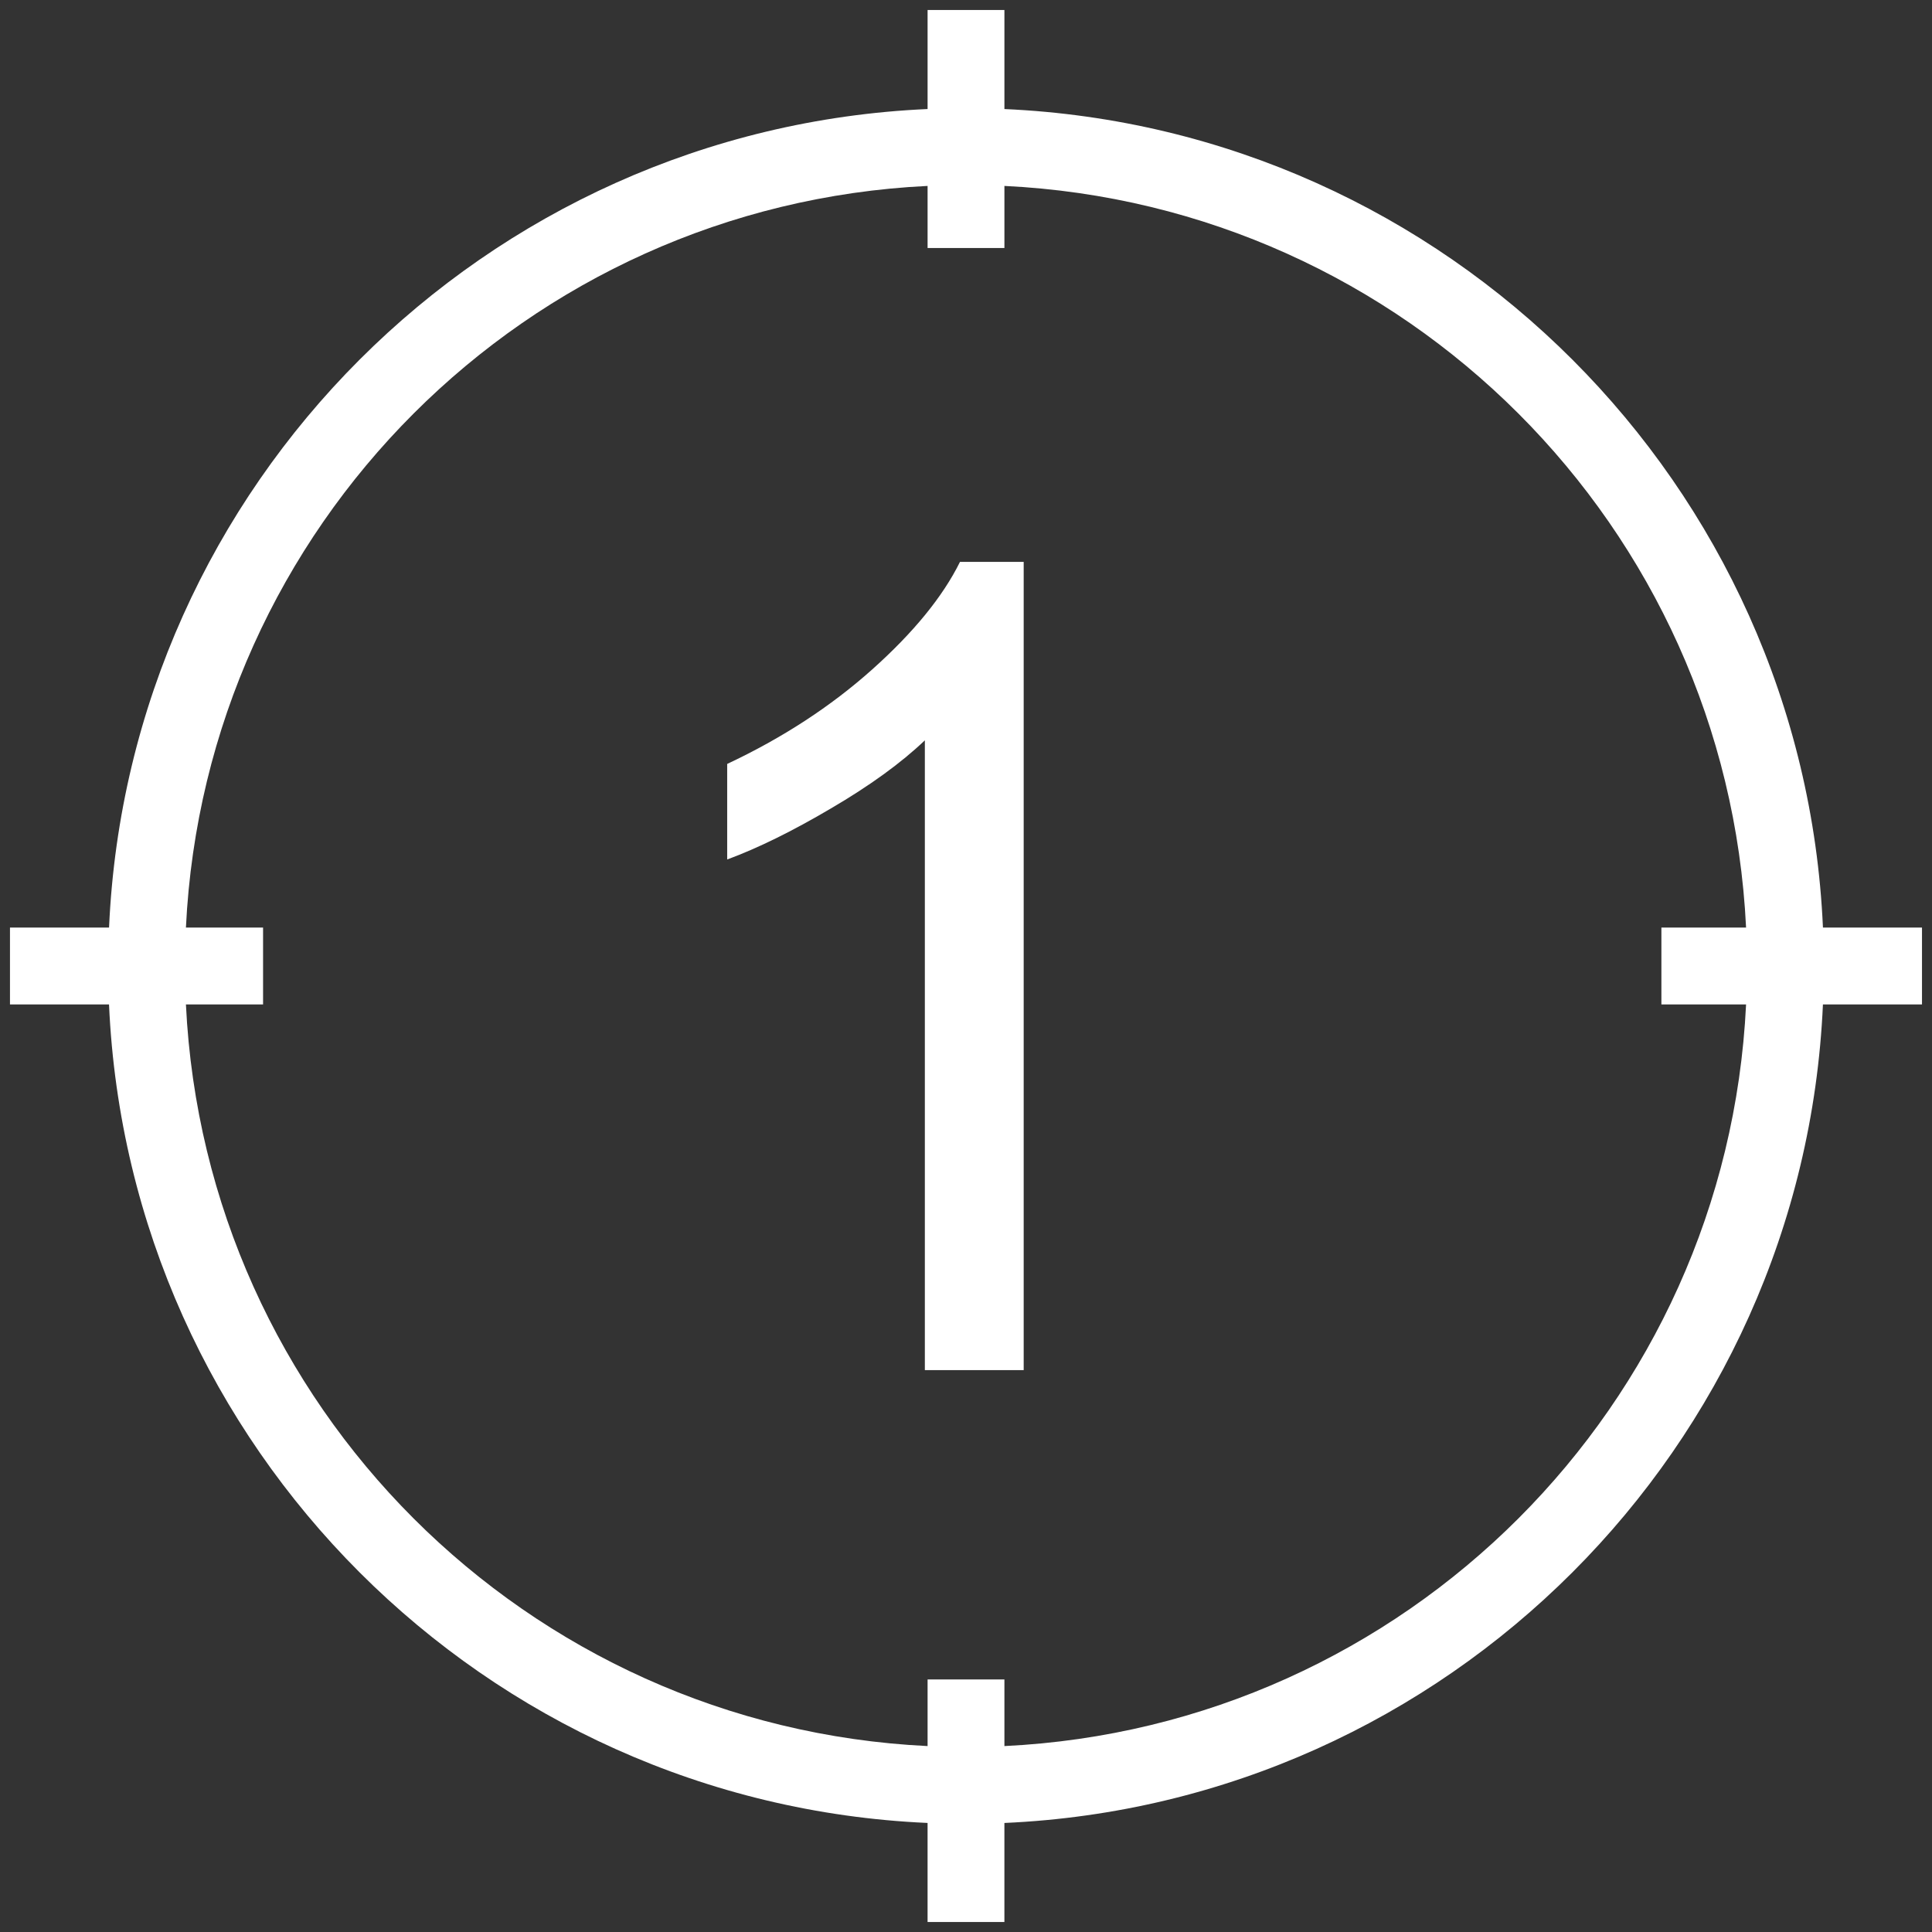 <svg height="128" width="128" xmlns="http://www.w3.org/2000/svg">
  <rect width="100%" height="100%" fill="#333333" stroke="none"/>
  <g fill="#fff">
    <path d="m61.455.662v6.562c-29.335 1.298-52.933 24.896-54.23 54.231h-6.564v5.09h6.562c1.298 29.336 24.895 52.933 54.231 54.23v6.563h5.09v-6.562c29.336-1.298 52.933-24.895 54.23-54.231h6.563v-5.09h-6.562c-1.297-29.335-24.895-52.933-54.23-54.23v-6.564zm0 11.656v4.113h5.09v-4.113c26.58 1.283 47.854 22.558 49.137 49.137h-5.61v5.09h5.61c-1.283 26.58-22.558 47.854-49.137 49.137v-4.413h-5.09v4.413c-26.58-1.283-47.854-22.558-49.137-49.137h5.111v-5.09h-5.111c1.283-26.58 22.558-47.854 49.137-49.137z"/>
    <path d="m67.822 90.774h-6.548v-41.725q-2.365 2.255-6.221 4.511-3.82 2.255-6.875 3.383v-6.33q5.493-2.583 9.604-6.257 4.111-3.674 5.82-7.13h4.22z" stroke-width=".998"/>
  </g>
</svg>
